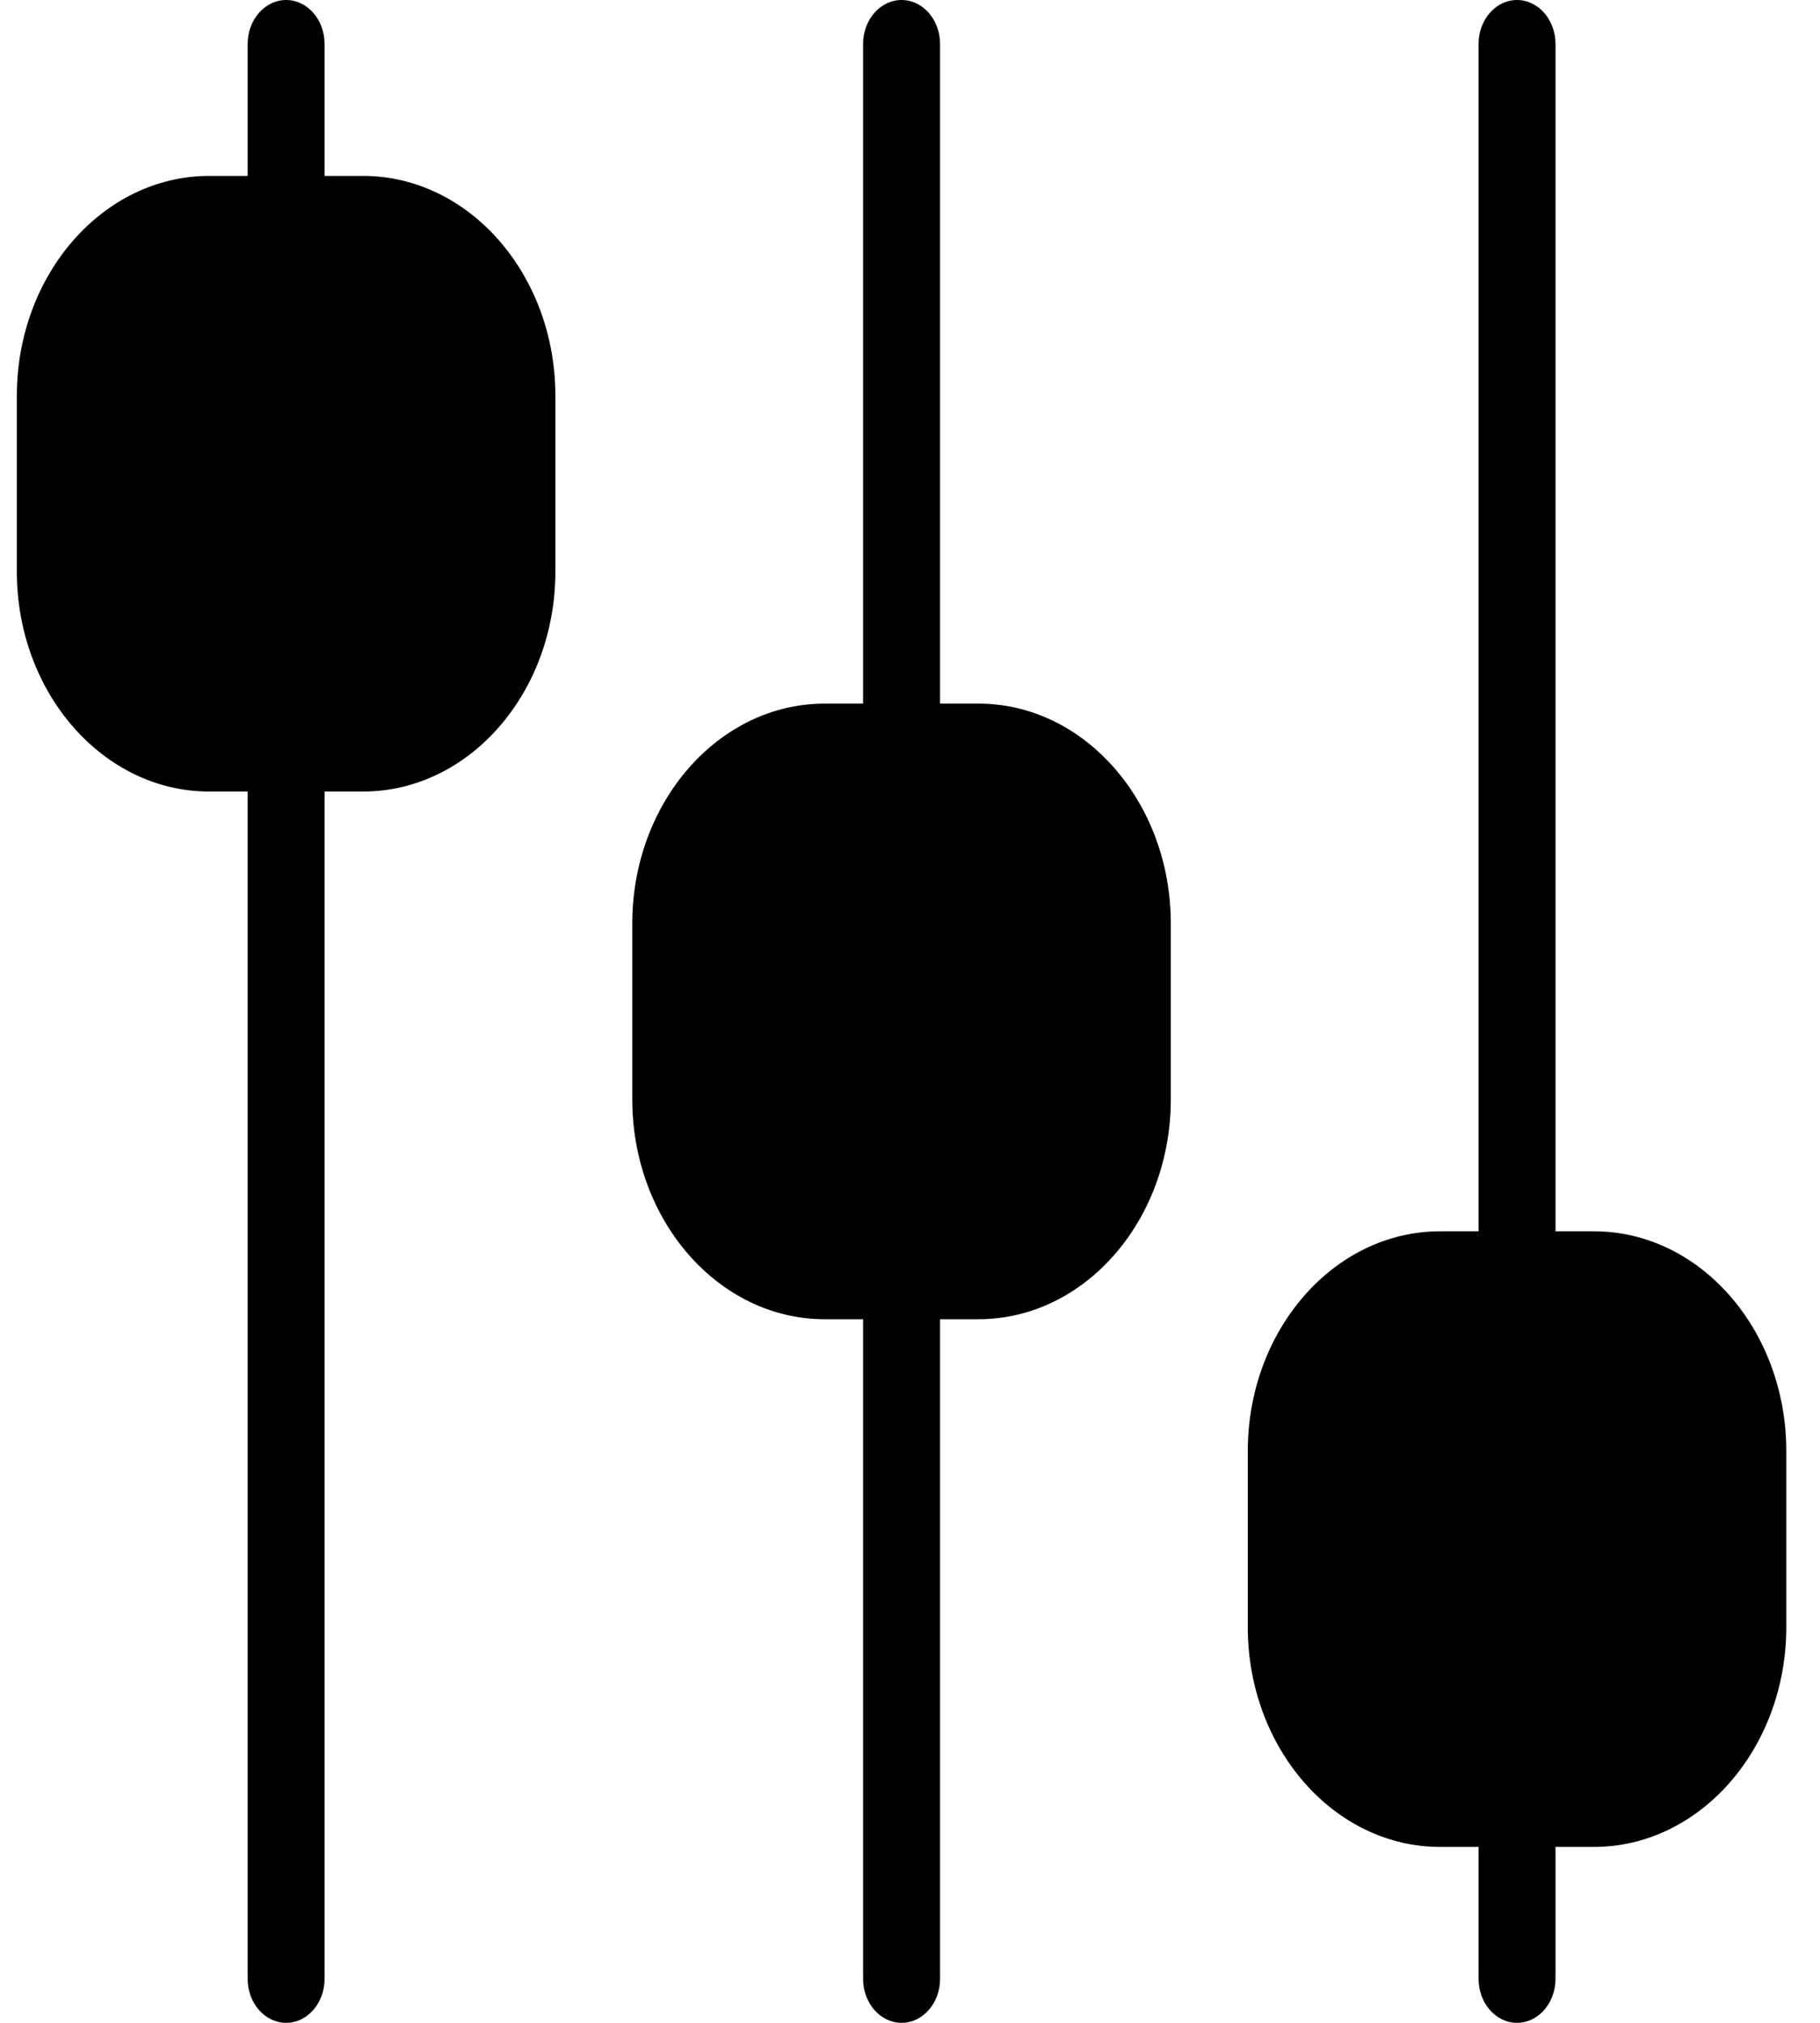 <svg
        viewBox="0 0 27 30"
        xmlns="http://www.w3.org/2000/svg"
>
        <g>
                <path d="M22.505 0C22.19 0 21.935 0.292 21.935 0.652V18.913C21.935 19.273 22.19 19.565 22.505 19.565C22.82 19.565 23.076 19.273 23.076 18.913V0.652C23.076 0.292 22.82 0 22.505 0Z" />
                <path d="M22.505 26.087C22.19 26.087 21.935 26.379 21.935 26.739V29.348C21.935 29.708 22.19 30 22.505 30C22.82 30 23.076 29.708 23.076 29.348V26.739C23.076 26.379 22.82 26.087 22.505 26.087Z" />
                <path d="M4.245 10.435C3.93 10.435 3.674 10.727 3.674 11.087V29.348C3.674 29.708 3.93 30 4.245 30C4.56 30 4.815 29.708 4.815 29.348V11.087C4.815 10.727 4.56 10.435 4.245 10.435Z" />
                <path d="M4.245 0C3.93 0 3.674 0.292 3.674 0.652V3.261C3.674 3.621 3.93 3.913 4.245 3.913C4.56 3.913 4.815 3.621 4.815 3.261V0.652C4.815 0.292 4.56 0 4.245 0Z" />
                <path d="M13.375 18.261C13.06 18.261 12.804 18.553 12.804 18.913V29.348C12.804 29.708 13.06 30 13.375 30C13.69 30 13.946 29.708 13.946 29.348V18.913C13.946 18.553 13.69 18.261 13.375 18.261Z" />
                <path d="M13.375 0C13.06 0 12.804 0.292 12.804 0.652V11.087C12.804 11.447 13.06 11.739 13.375 11.739C13.69 11.739 13.946 11.447 13.946 11.087V0.652C13.946 0.292 13.69 0 13.375 0Z" />
                <rect x="0.906" y="3" width="6.562" height="8.25" rx="2" />
                <path d="M5.386 2.609H3.103C1.531 2.609 0.25 4.072 0.25 5.869V8.478C0.25 10.276 1.531 11.739 3.103 11.739H5.386C6.959 11.739 8.239 10.276 8.239 8.478V5.869C8.239 4.072 6.959 2.609 5.386 2.609ZM7.098 8.478C7.098 9.557 6.33 10.435 5.386 10.435H3.103C2.159 10.435 1.391 9.557 1.391 8.478V5.869C1.391 4.791 2.159 3.913 3.103 3.913H5.386C6.33 3.913 7.098 4.791 7.098 5.869V8.478Z" />
                <rect x="19.281" y="18.75" width="6.562" height="8.25" rx="3" />
                <path d="M23.647 18.261H21.364C19.791 18.261 18.511 19.724 18.511 21.522V24.13C18.511 25.928 19.791 27.391 21.364 27.391H23.647C25.219 27.391 26.5 25.928 26.5 24.13V21.522C26.5 19.724 25.219 18.261 23.647 18.261ZM25.359 24.13C25.359 25.209 24.59 26.087 23.647 26.087H21.364C20.42 26.087 19.652 25.209 19.652 24.13V21.522C19.652 20.443 20.42 19.565 21.364 19.565H23.647C24.59 19.565 25.359 20.443 25.359 21.522V24.13V24.13Z" />
                <rect x="10.094" y="10.5" width="6.562" height="9" rx="3.281" />
                <path d="M14.516 10.435H12.234C10.661 10.435 9.38 11.898 9.38 13.696V16.304C9.38 18.102 10.661 19.565 12.234 19.565H14.516C16.089 19.565 17.369 18.102 17.369 16.304V13.696C17.369 11.898 16.089 10.435 14.516 10.435ZM16.228 16.304C16.228 17.383 15.46 18.261 14.516 18.261H12.234C11.29 18.261 10.522 17.383 10.522 16.304V13.696C10.522 12.617 11.29 11.739 12.234 11.739H14.516C15.46 11.739 16.228 12.617 16.228 13.696V16.304V16.304Z" />

        </g>
</svg>
